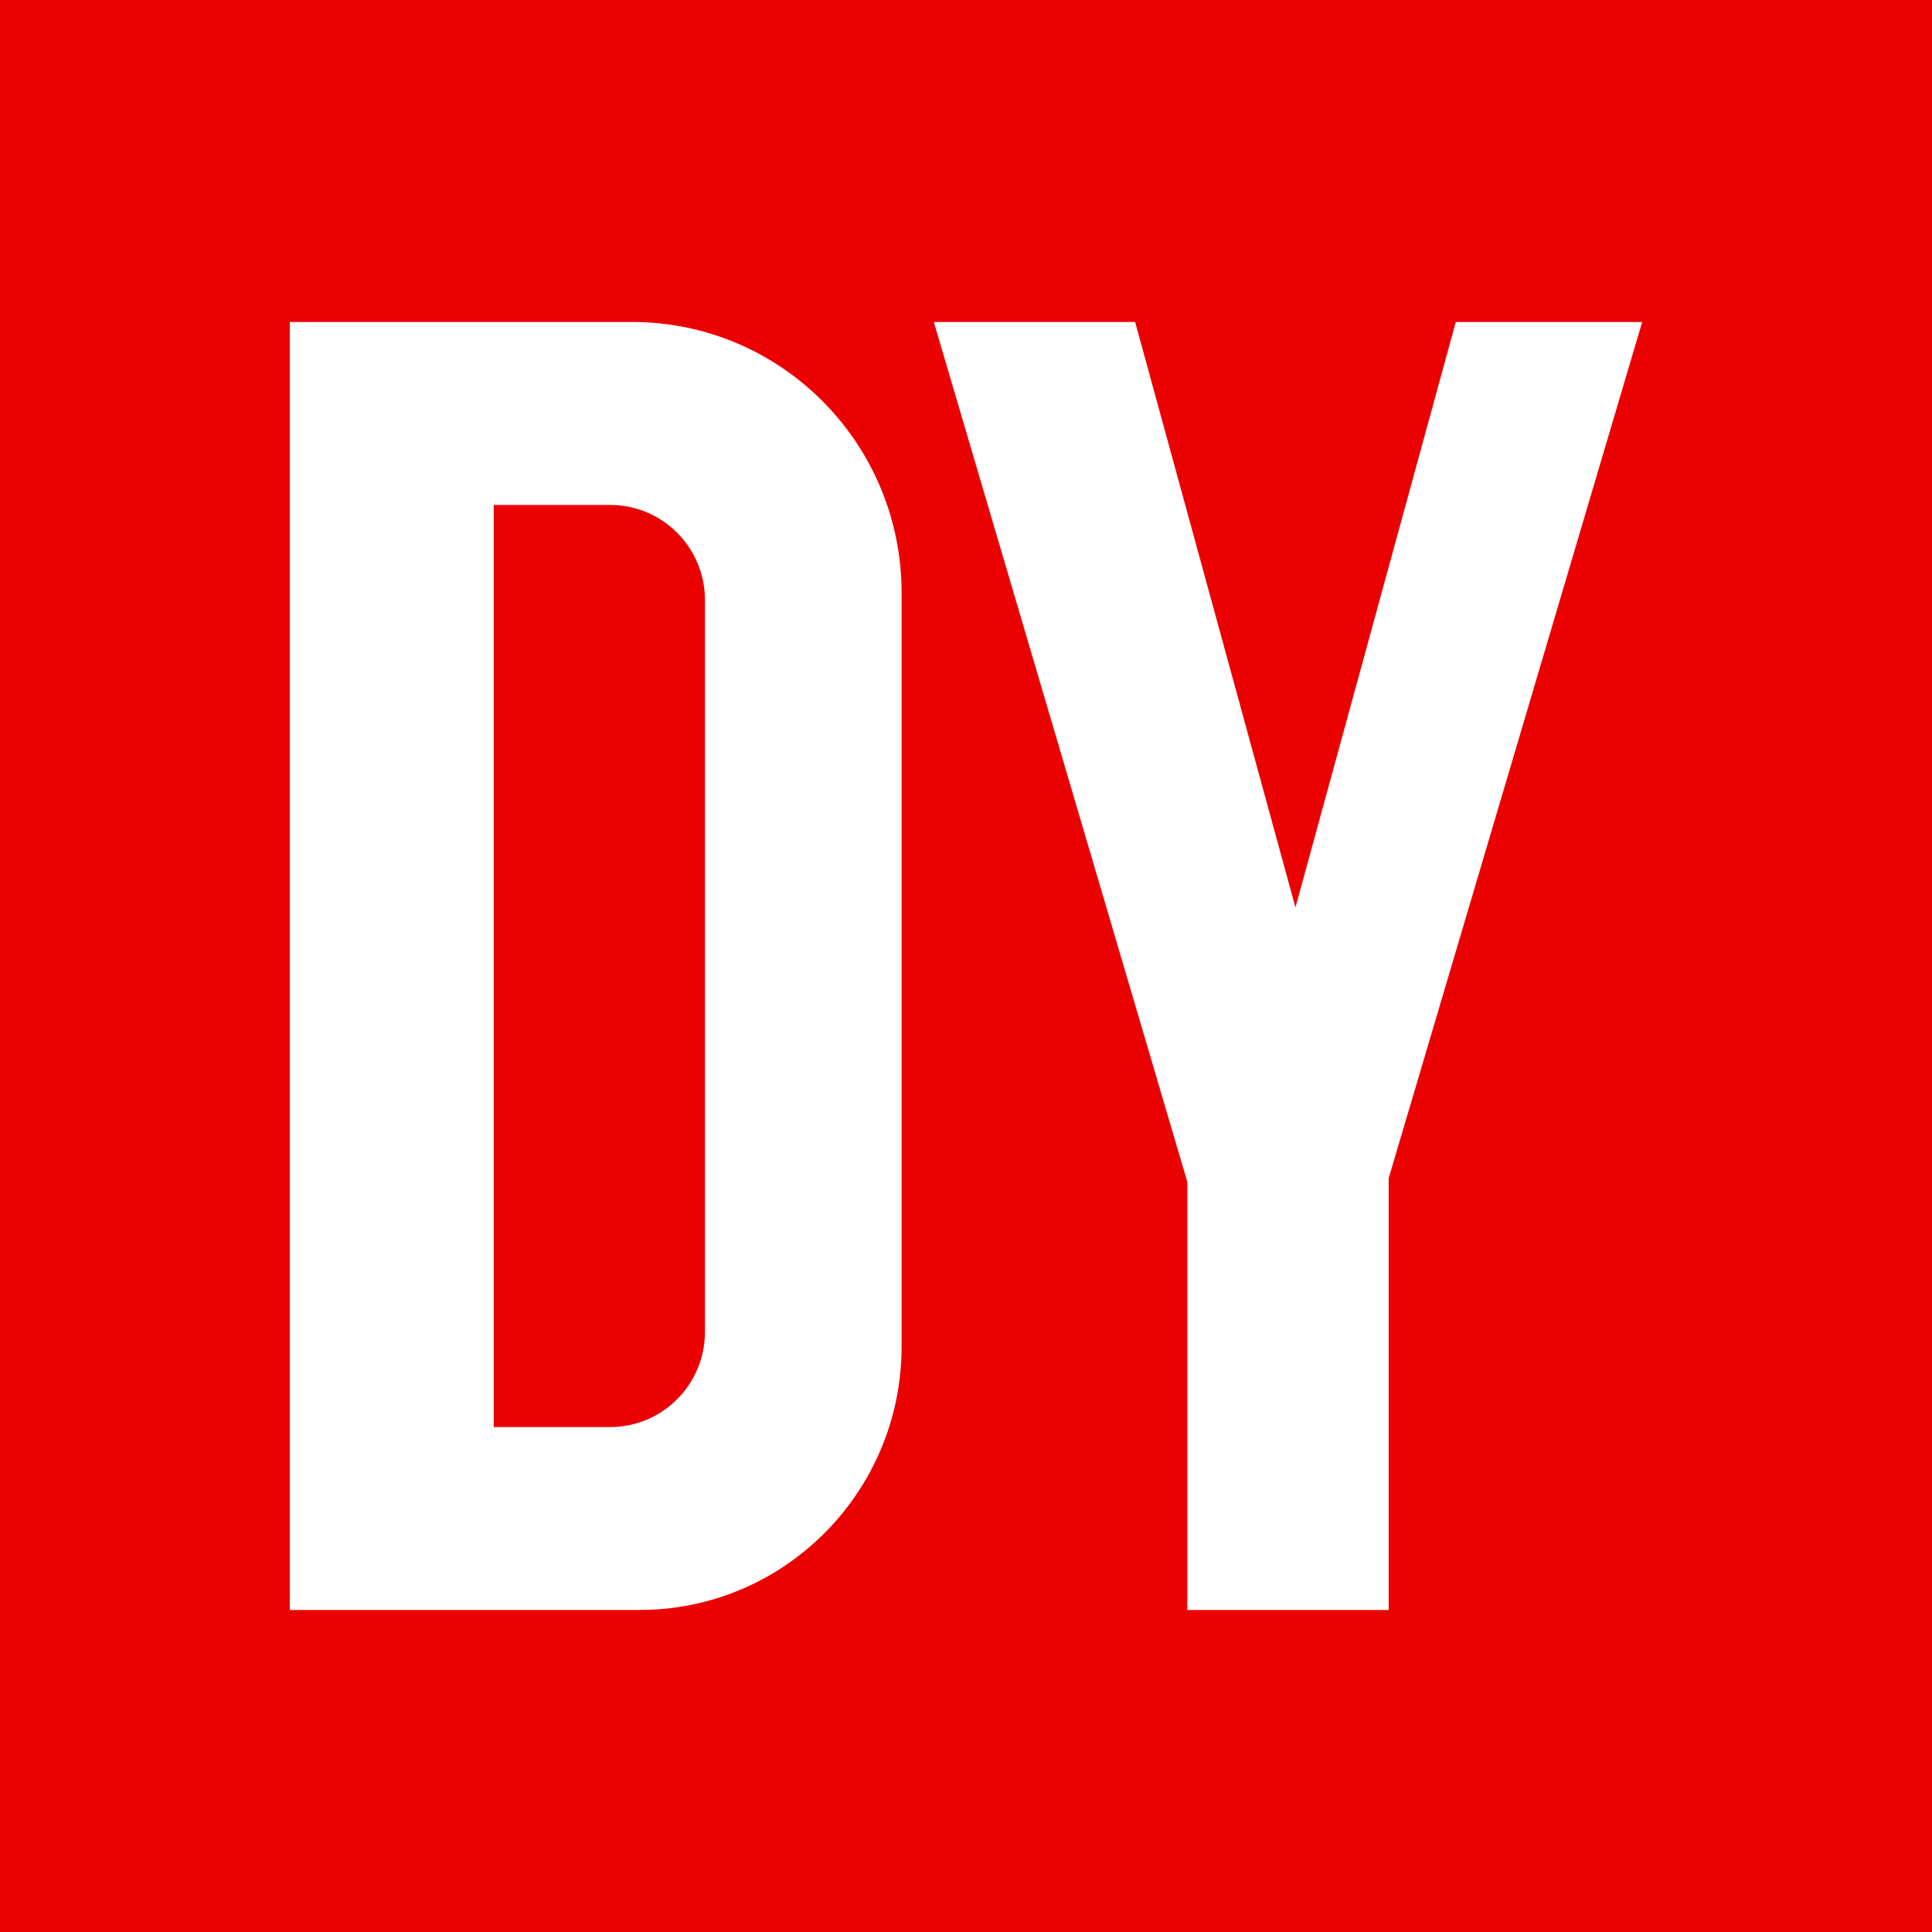 <svg width="74" height="74" viewBox="0 0 74 74" fill="none" xmlns="http://www.w3.org/2000/svg">
<rect width="74" height="74" fill="#EB0102"/>
<path d="M43.478 12.333H35.767L45.477 45.269V61.666H53.189V45.129L62.9 12.333H55.76L49.619 34.757L43.478 12.333Z" fill="white"/>
<path fill-rule="evenodd" clip-rule="evenodd" d="M24.211 12.333H11.1V61.666H24.49C30.037 61.666 34.533 57.148 34.533 51.575V22.704C34.533 16.976 29.912 12.333 24.211 12.333ZM23.374 19.341H18.911V54.659H23.374C25.377 54.659 27.001 53.027 27.001 51.015V22.985C27.001 20.972 25.377 19.341 23.374 19.341Z" fill="white"/>
</svg>
